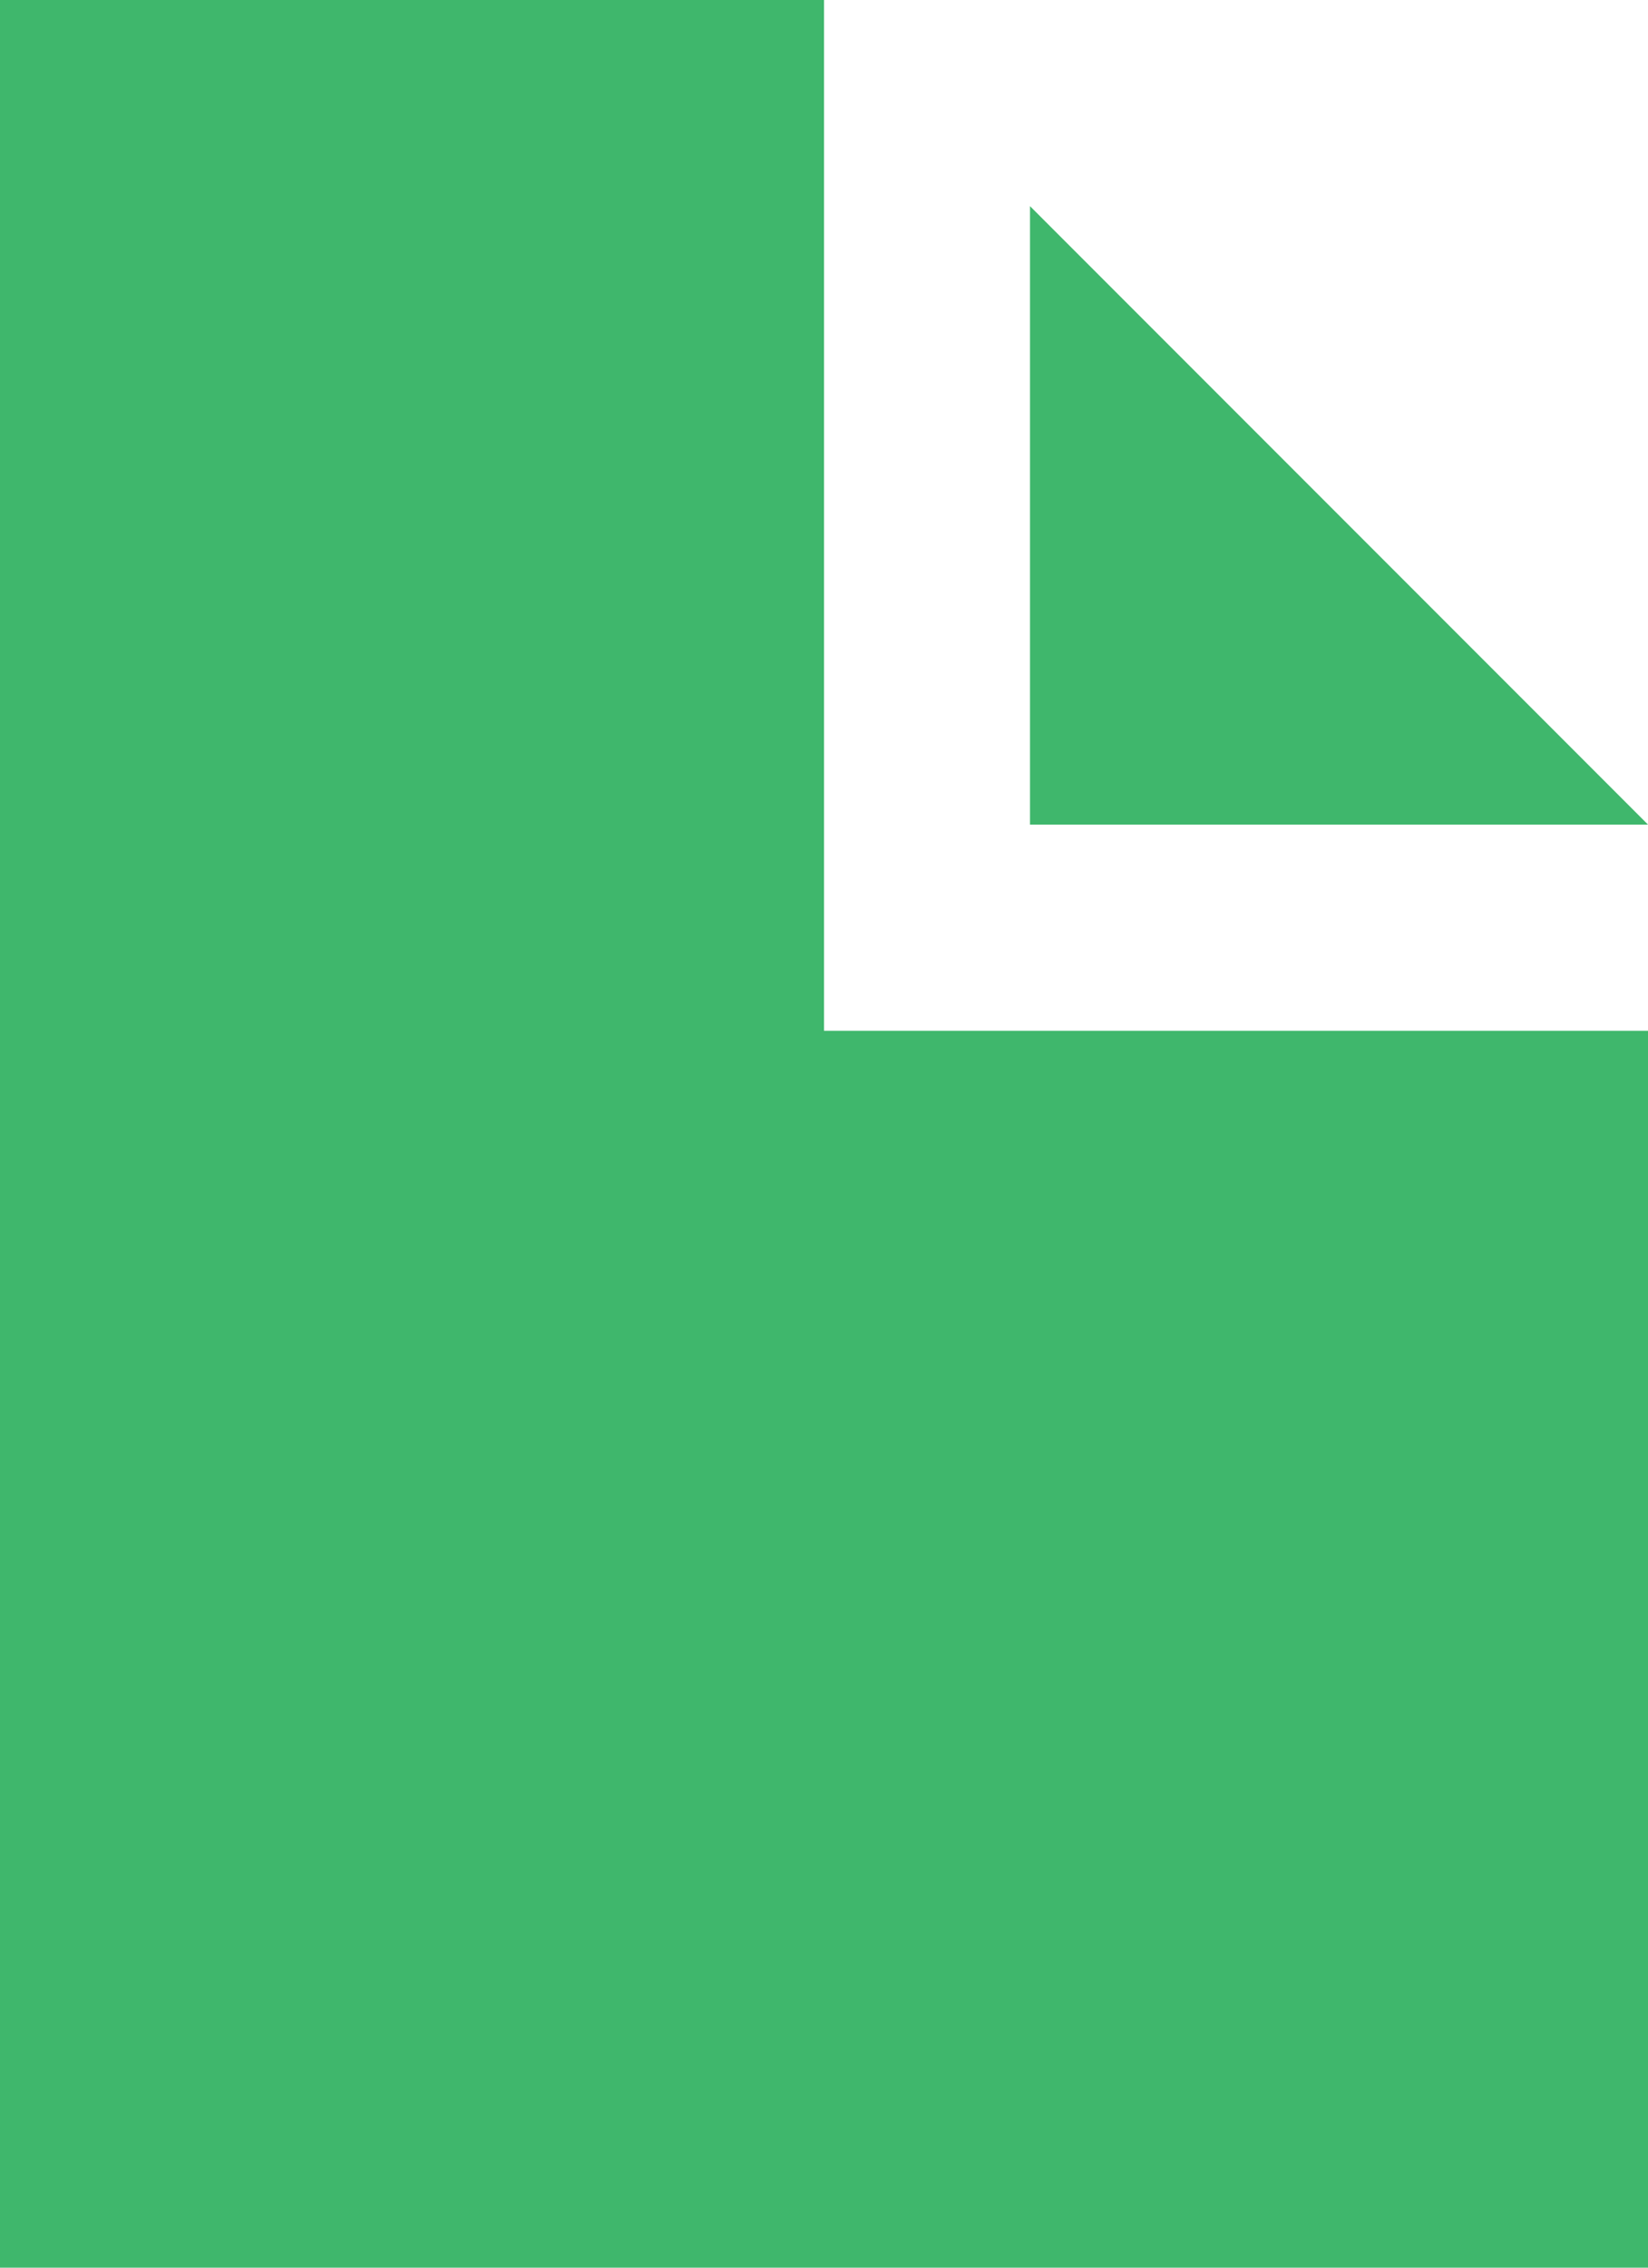<svg width="8" xmlns="http://www.w3.org/2000/svg" height="11" viewBox="0 0 8 11" xmlns:xlink="http://www.w3.org/1999/xlink" enable-background="new 0 0 8 11">
<path fill="#3fb76c" fill-rule="evenodd" d="M0,11V0h4v5h4v6H0z M5,1l3,3H5V1z"/>
</svg>

